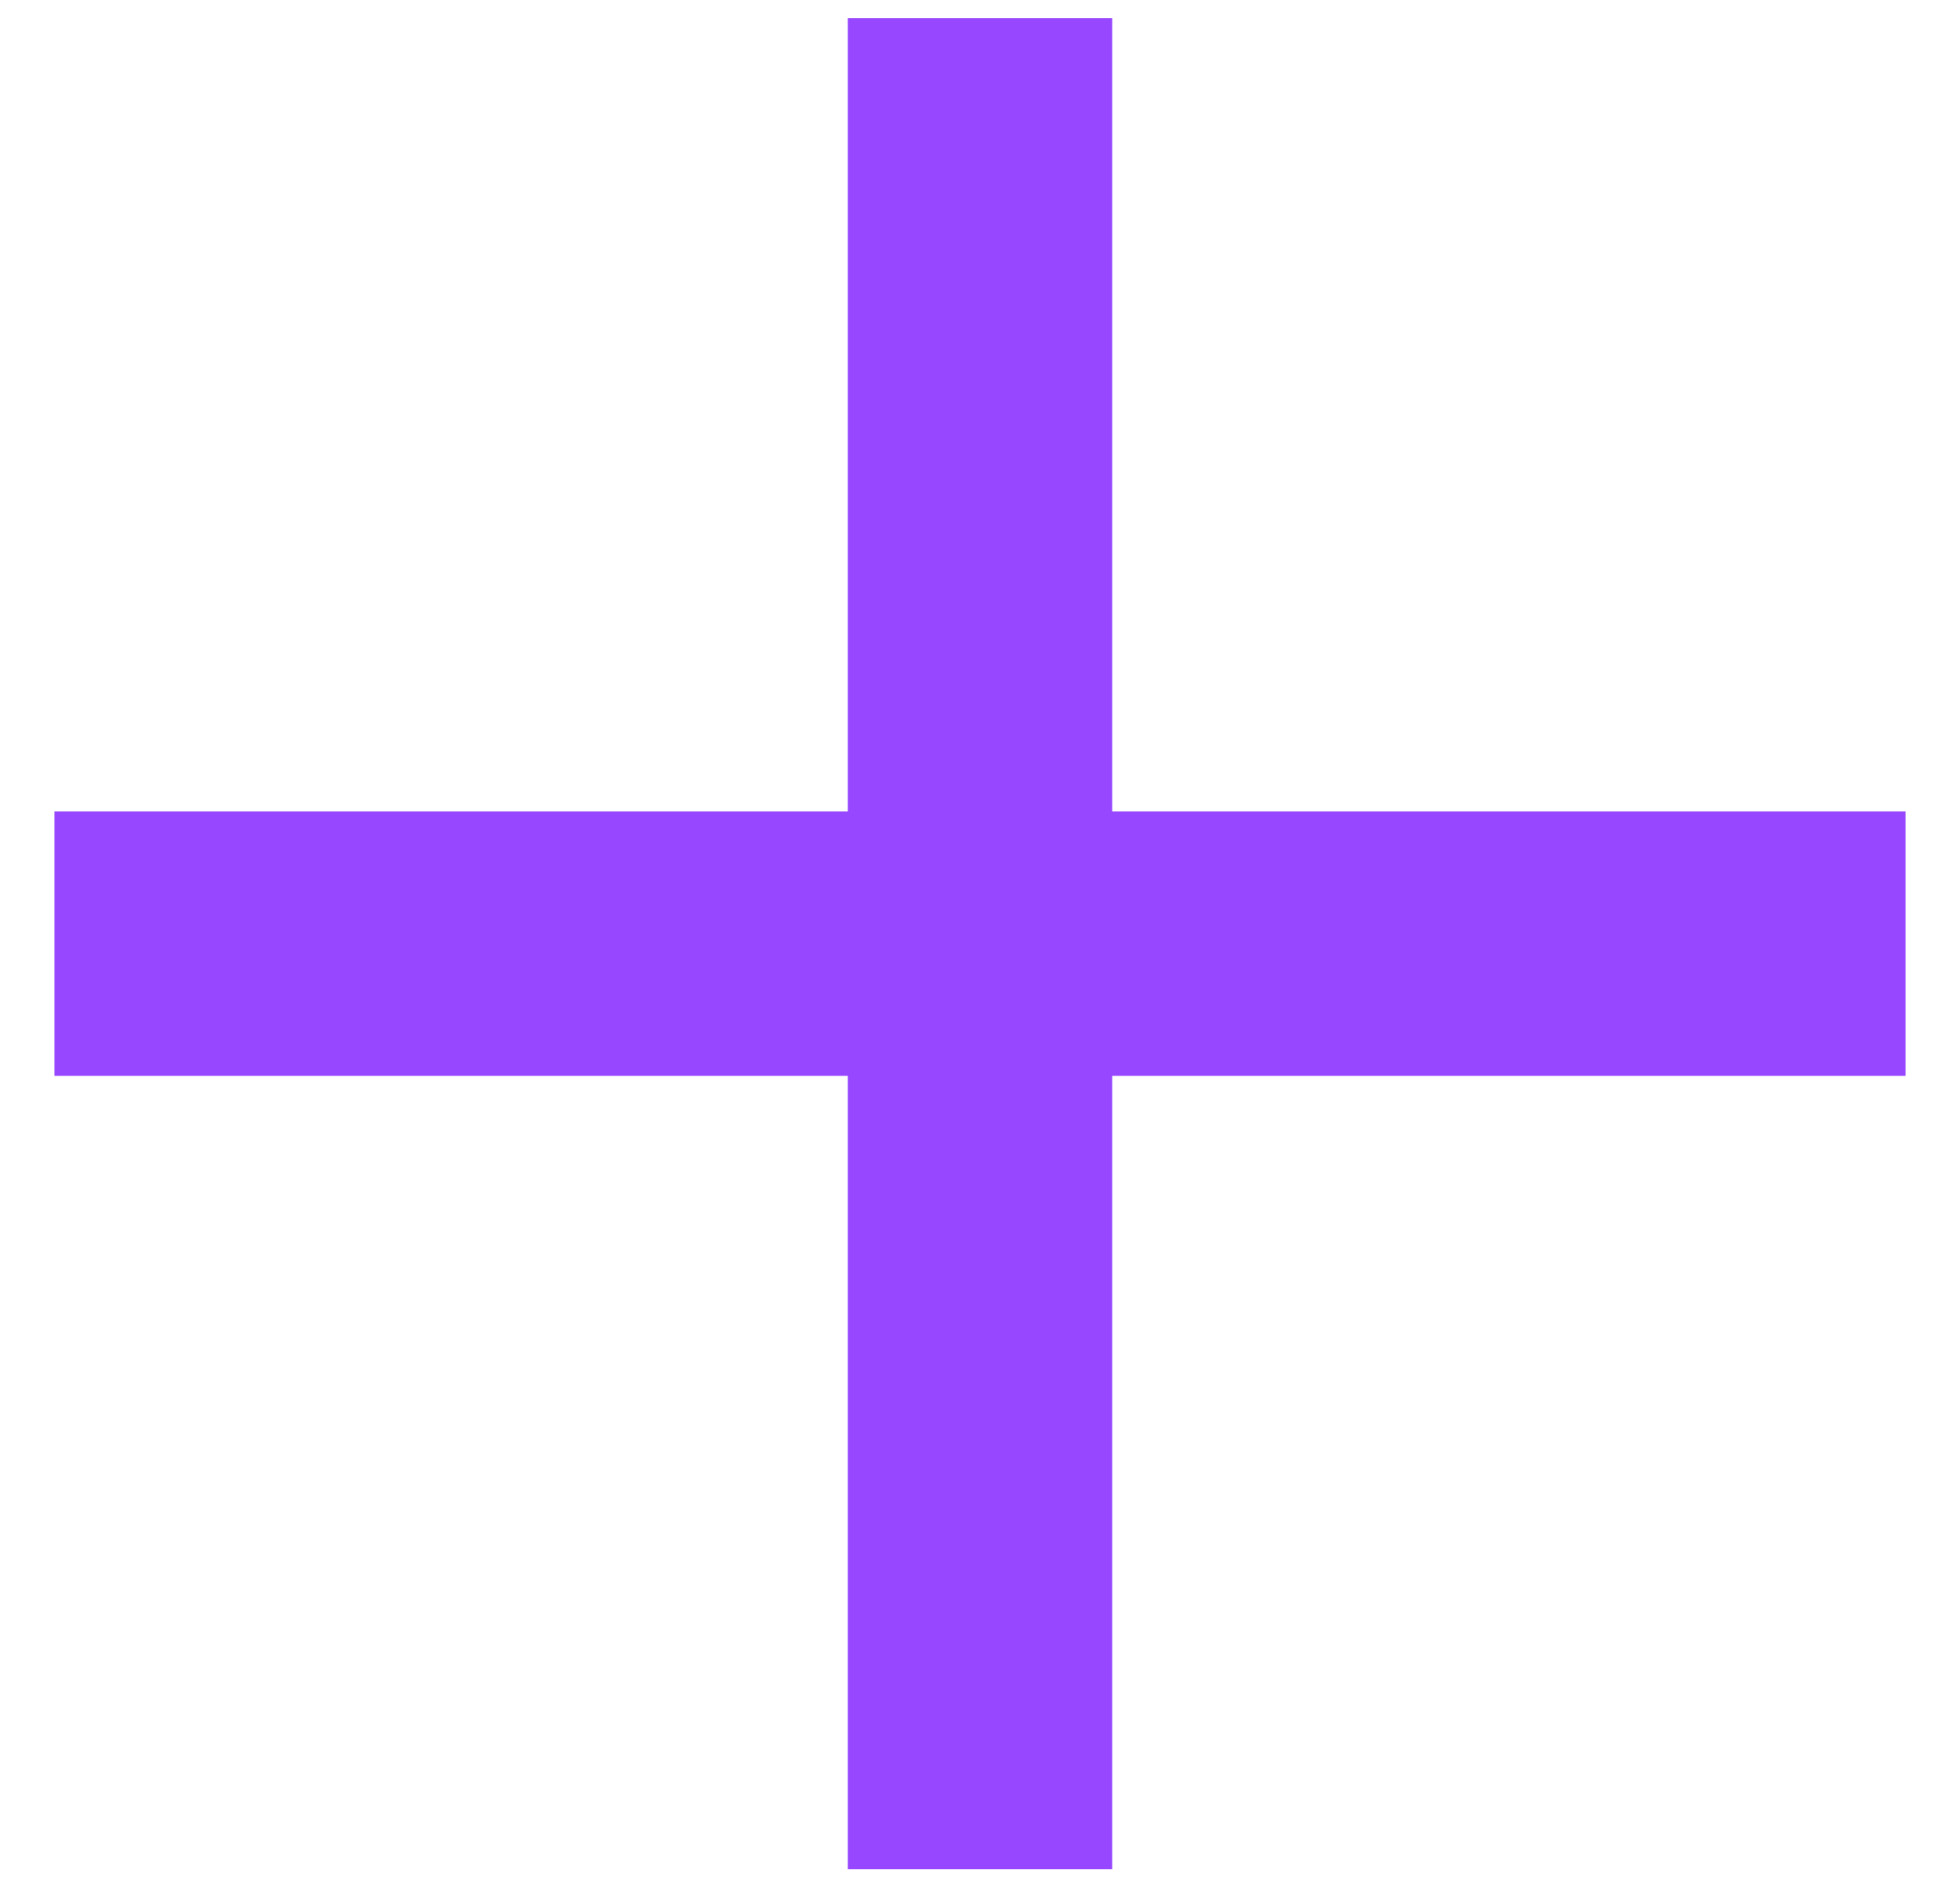 <svg width="27" height="26" viewBox="0 0 27 26" fill="none" xmlns="http://www.w3.org/2000/svg">
<path d="M11.679 14.821H0.75V11.179H11.679V0.25H15.321V11.179H26.25V14.821H15.321V25.75H11.679V14.821Z" fill="#9747FF"/>
</svg>
